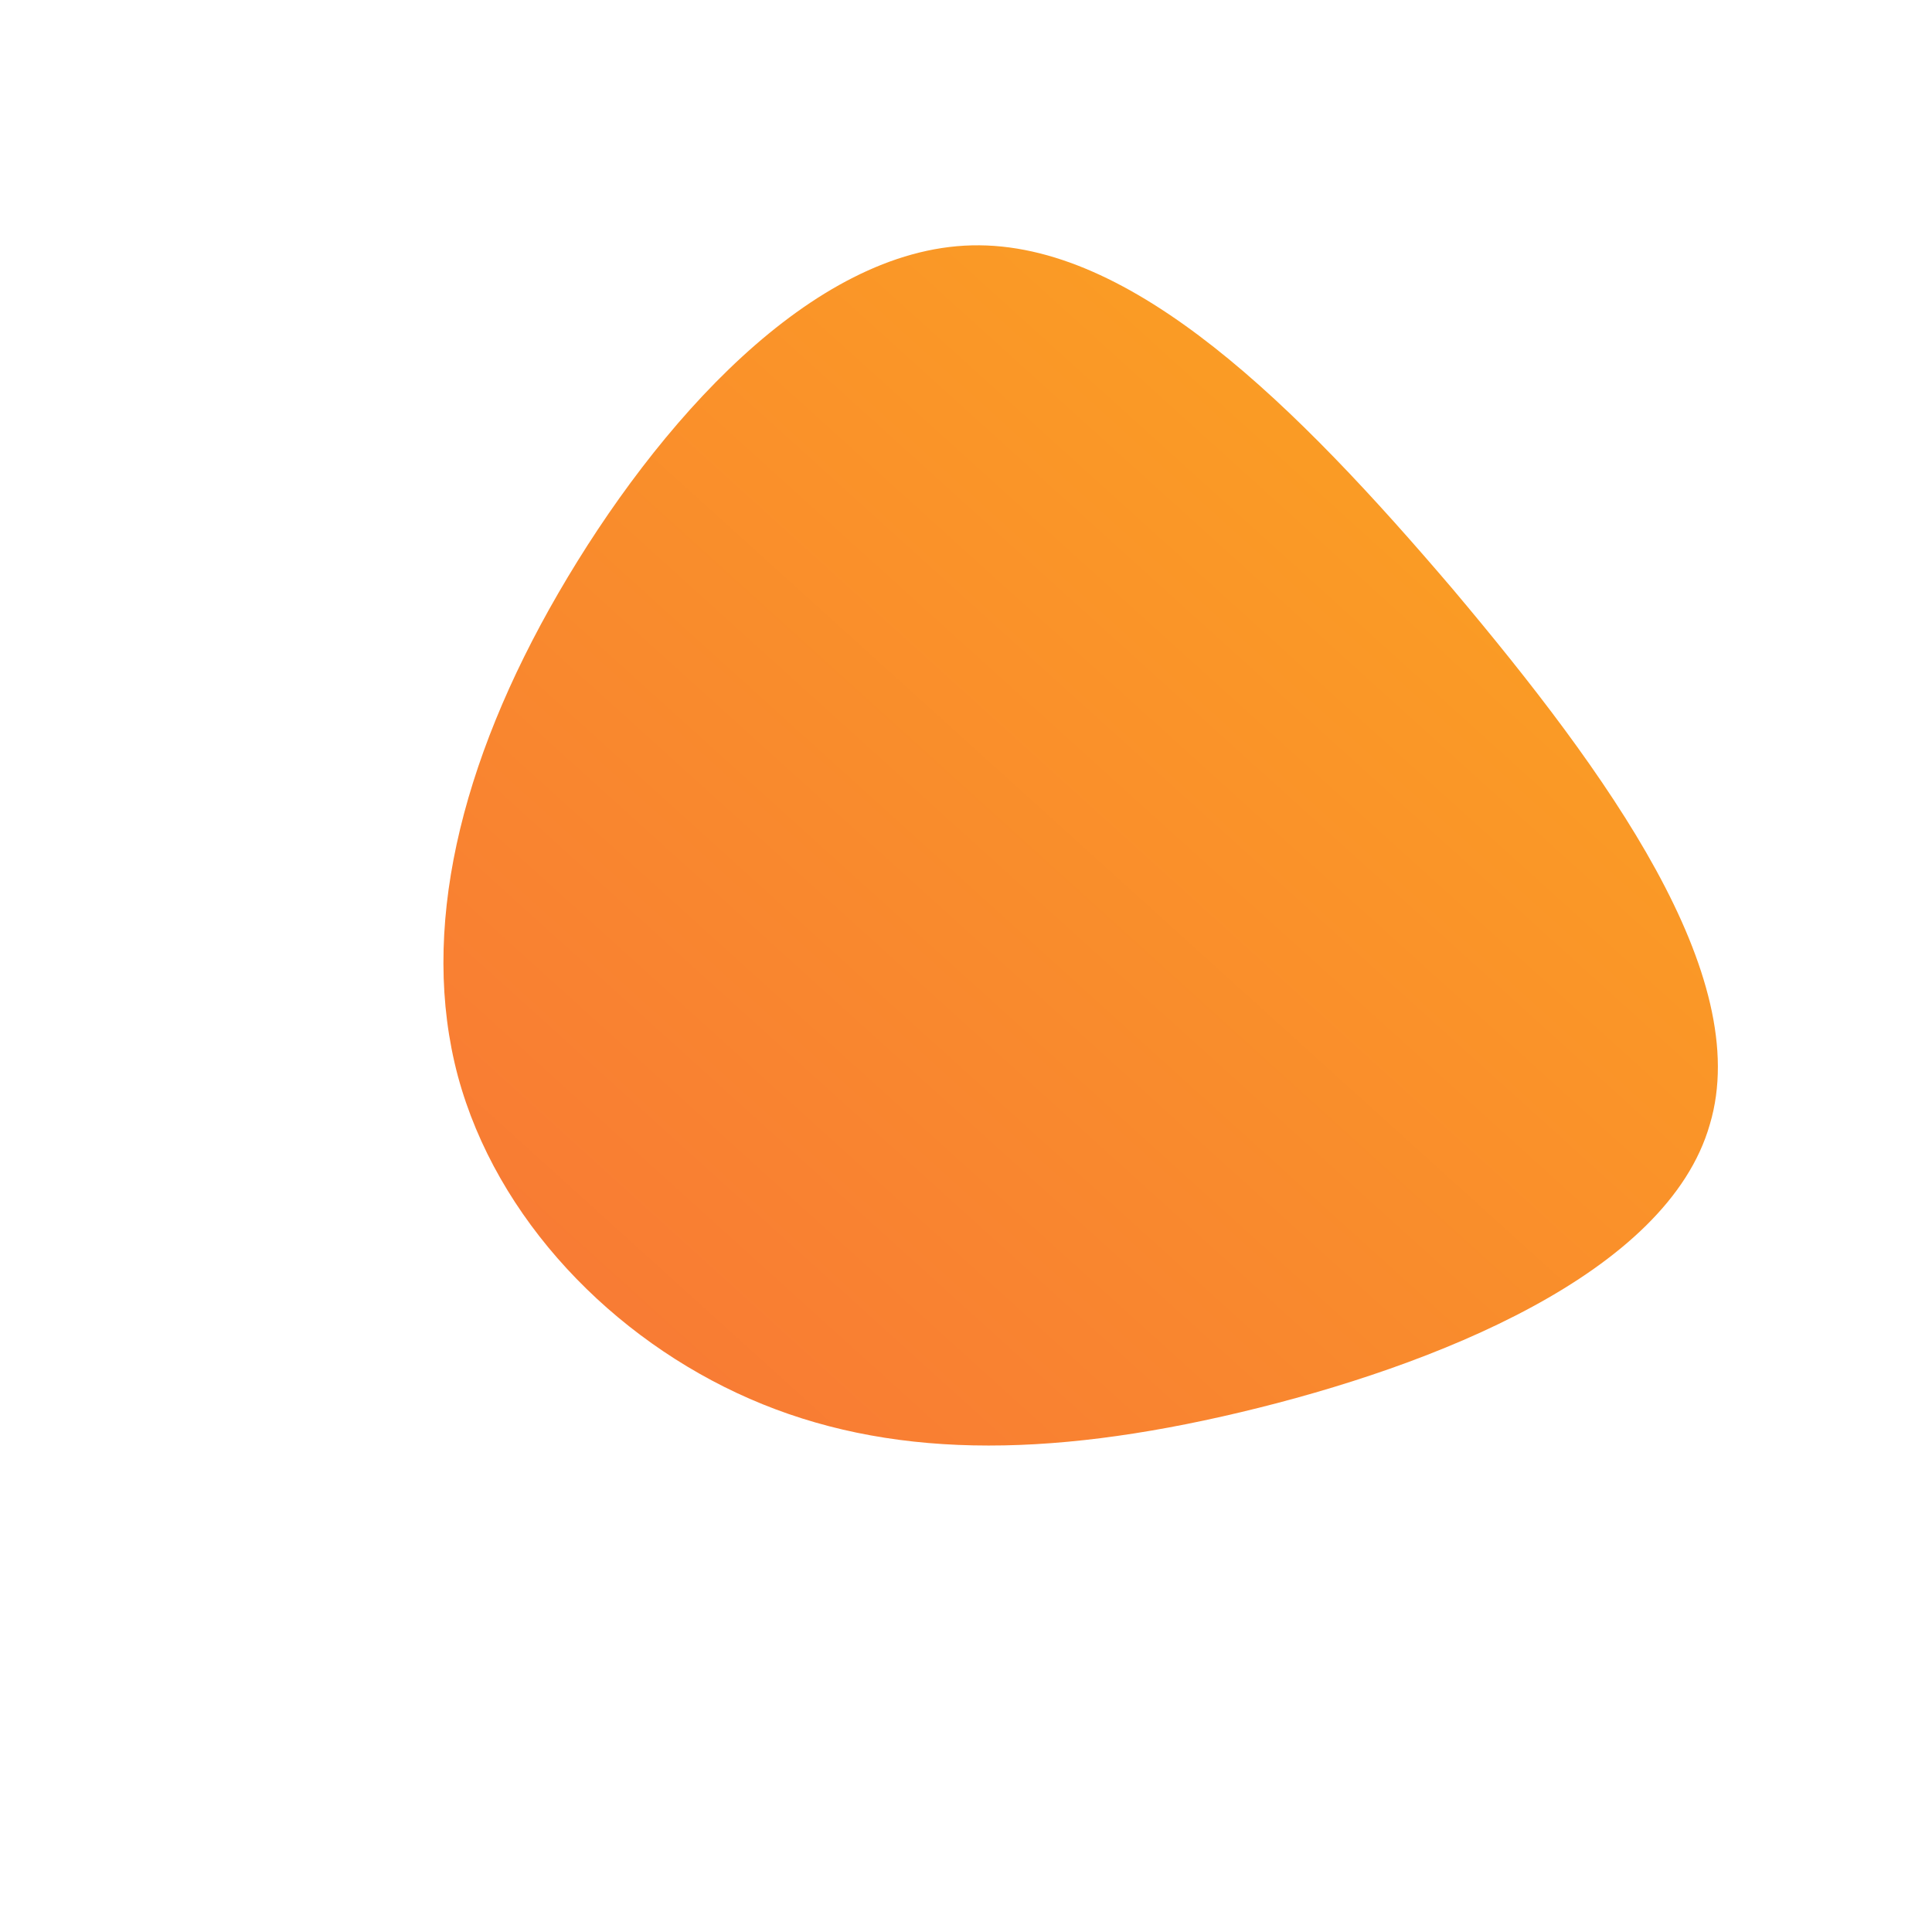 <!--?xml version="1.0" standalone="no"?-->
              <svg id="sw-js-blob-svg" viewBox="0 0 100 100" xmlns="http://www.w3.org/2000/svg" version="1.1">
                    <defs> 
                        <linearGradient id="sw-gradient" x1="0" x2="1" y1="1" y2="0">
                            <stop id="stop1" stop-color="rgba(248, 117, 55, 1)" offset="0%"></stop>
                            <stop id="stop2" stop-color="rgba(251, 168, 31, 1)" offset="100%"></stop>
                        </linearGradient>
                    </defs>
                <path fill="url(#sw-gradient)" d="M25.2,-19.5C33.2,-10,40.8,0.5,38.5,8.2C36.3,15.9,24.3,20.7,14.2,23.1C4.1,25.5,-4.1,25.5,-11.2,22.4C-18.3,19.3,-24.3,13.1,-26.3,5.7C-28.3,-1.8,-26.2,-10.5,-21.1,-19.3C-16,-28.1,-8,-37.1,0.3,-37.3C8.6,-37.5,17.1,-29,25.2,-19.5Z" width="100%" height="100%" transform="translate(50 50)" stroke-width="0" style="transition: all 0.3s ease 0s;"></path>
              </svg>